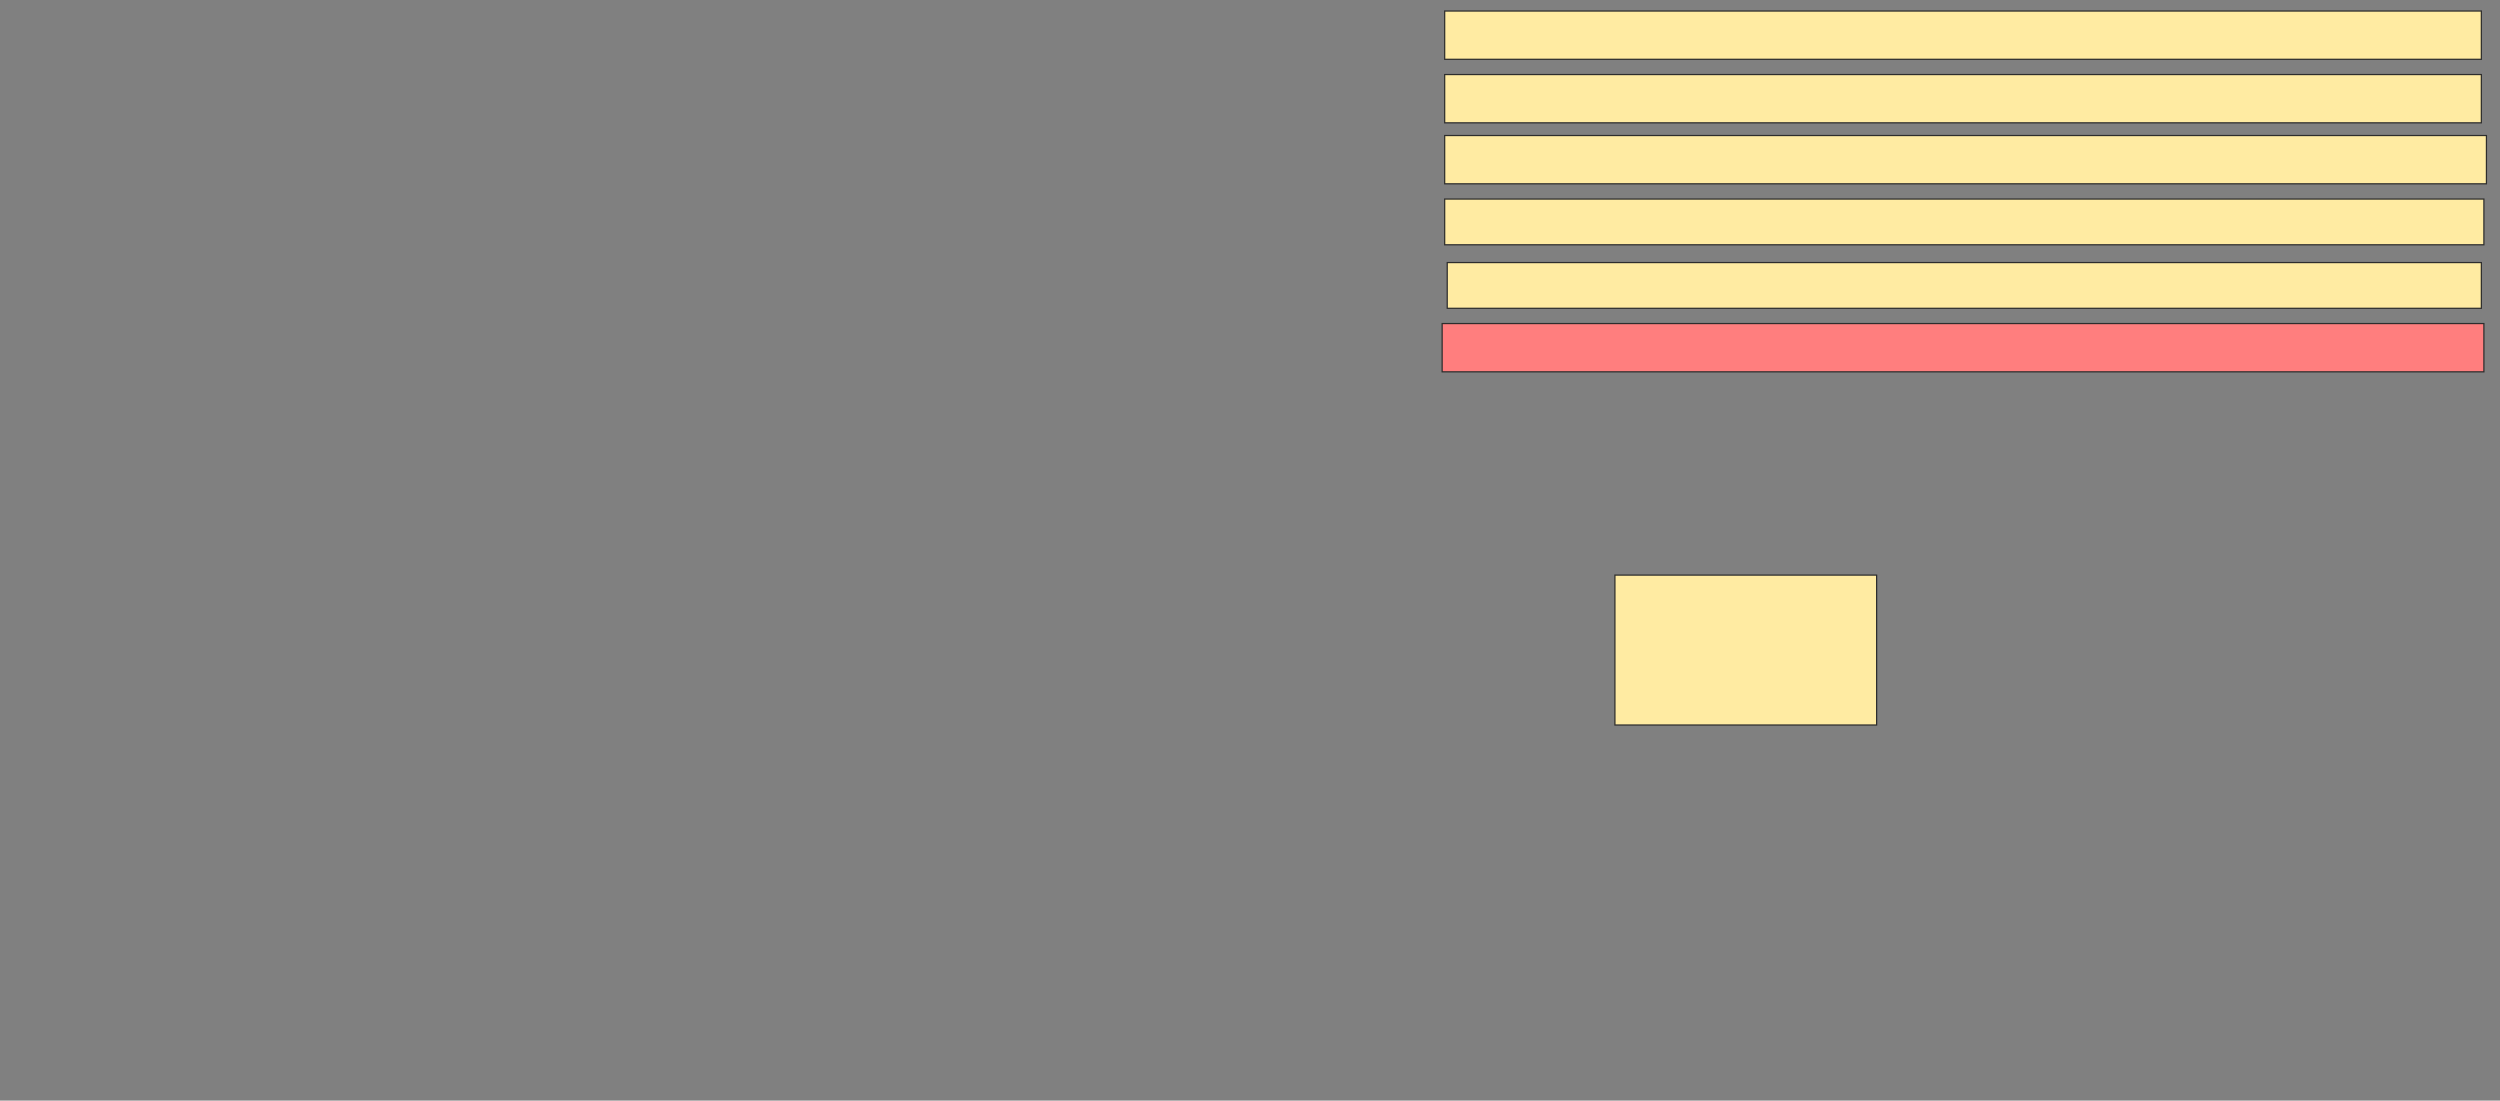 <svg xmlns="http://www.w3.org/2000/svg" width="2008" height="884">
 <rect width="100%" height="100%" fill="#808080" stroke="none"/>
 <!-- Created with Image Occlusion Enhanced -->
 <g>
  <title>Labels</title>
 </g>
 <g>
  <title>Masks</title>
  <rect id="39bd78d091834293b878a725d7818df4-ao-1" height="120.408" width="210.204" y="461.918" x="1297.102" stroke="#2D2D2D" fill="#FFEBA2"/>
  <rect id="39bd78d091834293b878a725d7818df4-ao-2" height="38.776" width="836.735" y="259.878" x="1158.327" stroke="#2D2D2D" fill="#FF7E7E" class="qshape"/>
  <rect id="39bd78d091834293b878a725d7818df4-ao-3" height="36.735" width="830.612" y="210.898" x="1162.408" stroke="#2D2D2D" fill="#FFEBA2"/>
  <rect id="39bd78d091834293b878a725d7818df4-ao-4" height="36.735" width="834.694" y="159.878" x="1160.367" stroke="#2D2D2D" fill="#FFEBA2"/>
  <rect id="39bd78d091834293b878a725d7818df4-ao-5" height="38.776" width="836.735" y="108.857" x="1160.367" stroke="#2D2D2D" fill="#FFEBA2"/>
  <rect id="39bd78d091834293b878a725d7818df4-ao-6" height="38.776" width="832.653" y="59.878" x="1160.367" stroke="#2D2D2D" fill="#FFEBA2"/>
  <rect id="39bd78d091834293b878a725d7818df4-ao-7" height="38.776" width="832.653" y="8.857" x="1160.367" stroke="#2D2D2D" fill="#FFEBA2"/>
 </g>
</svg>